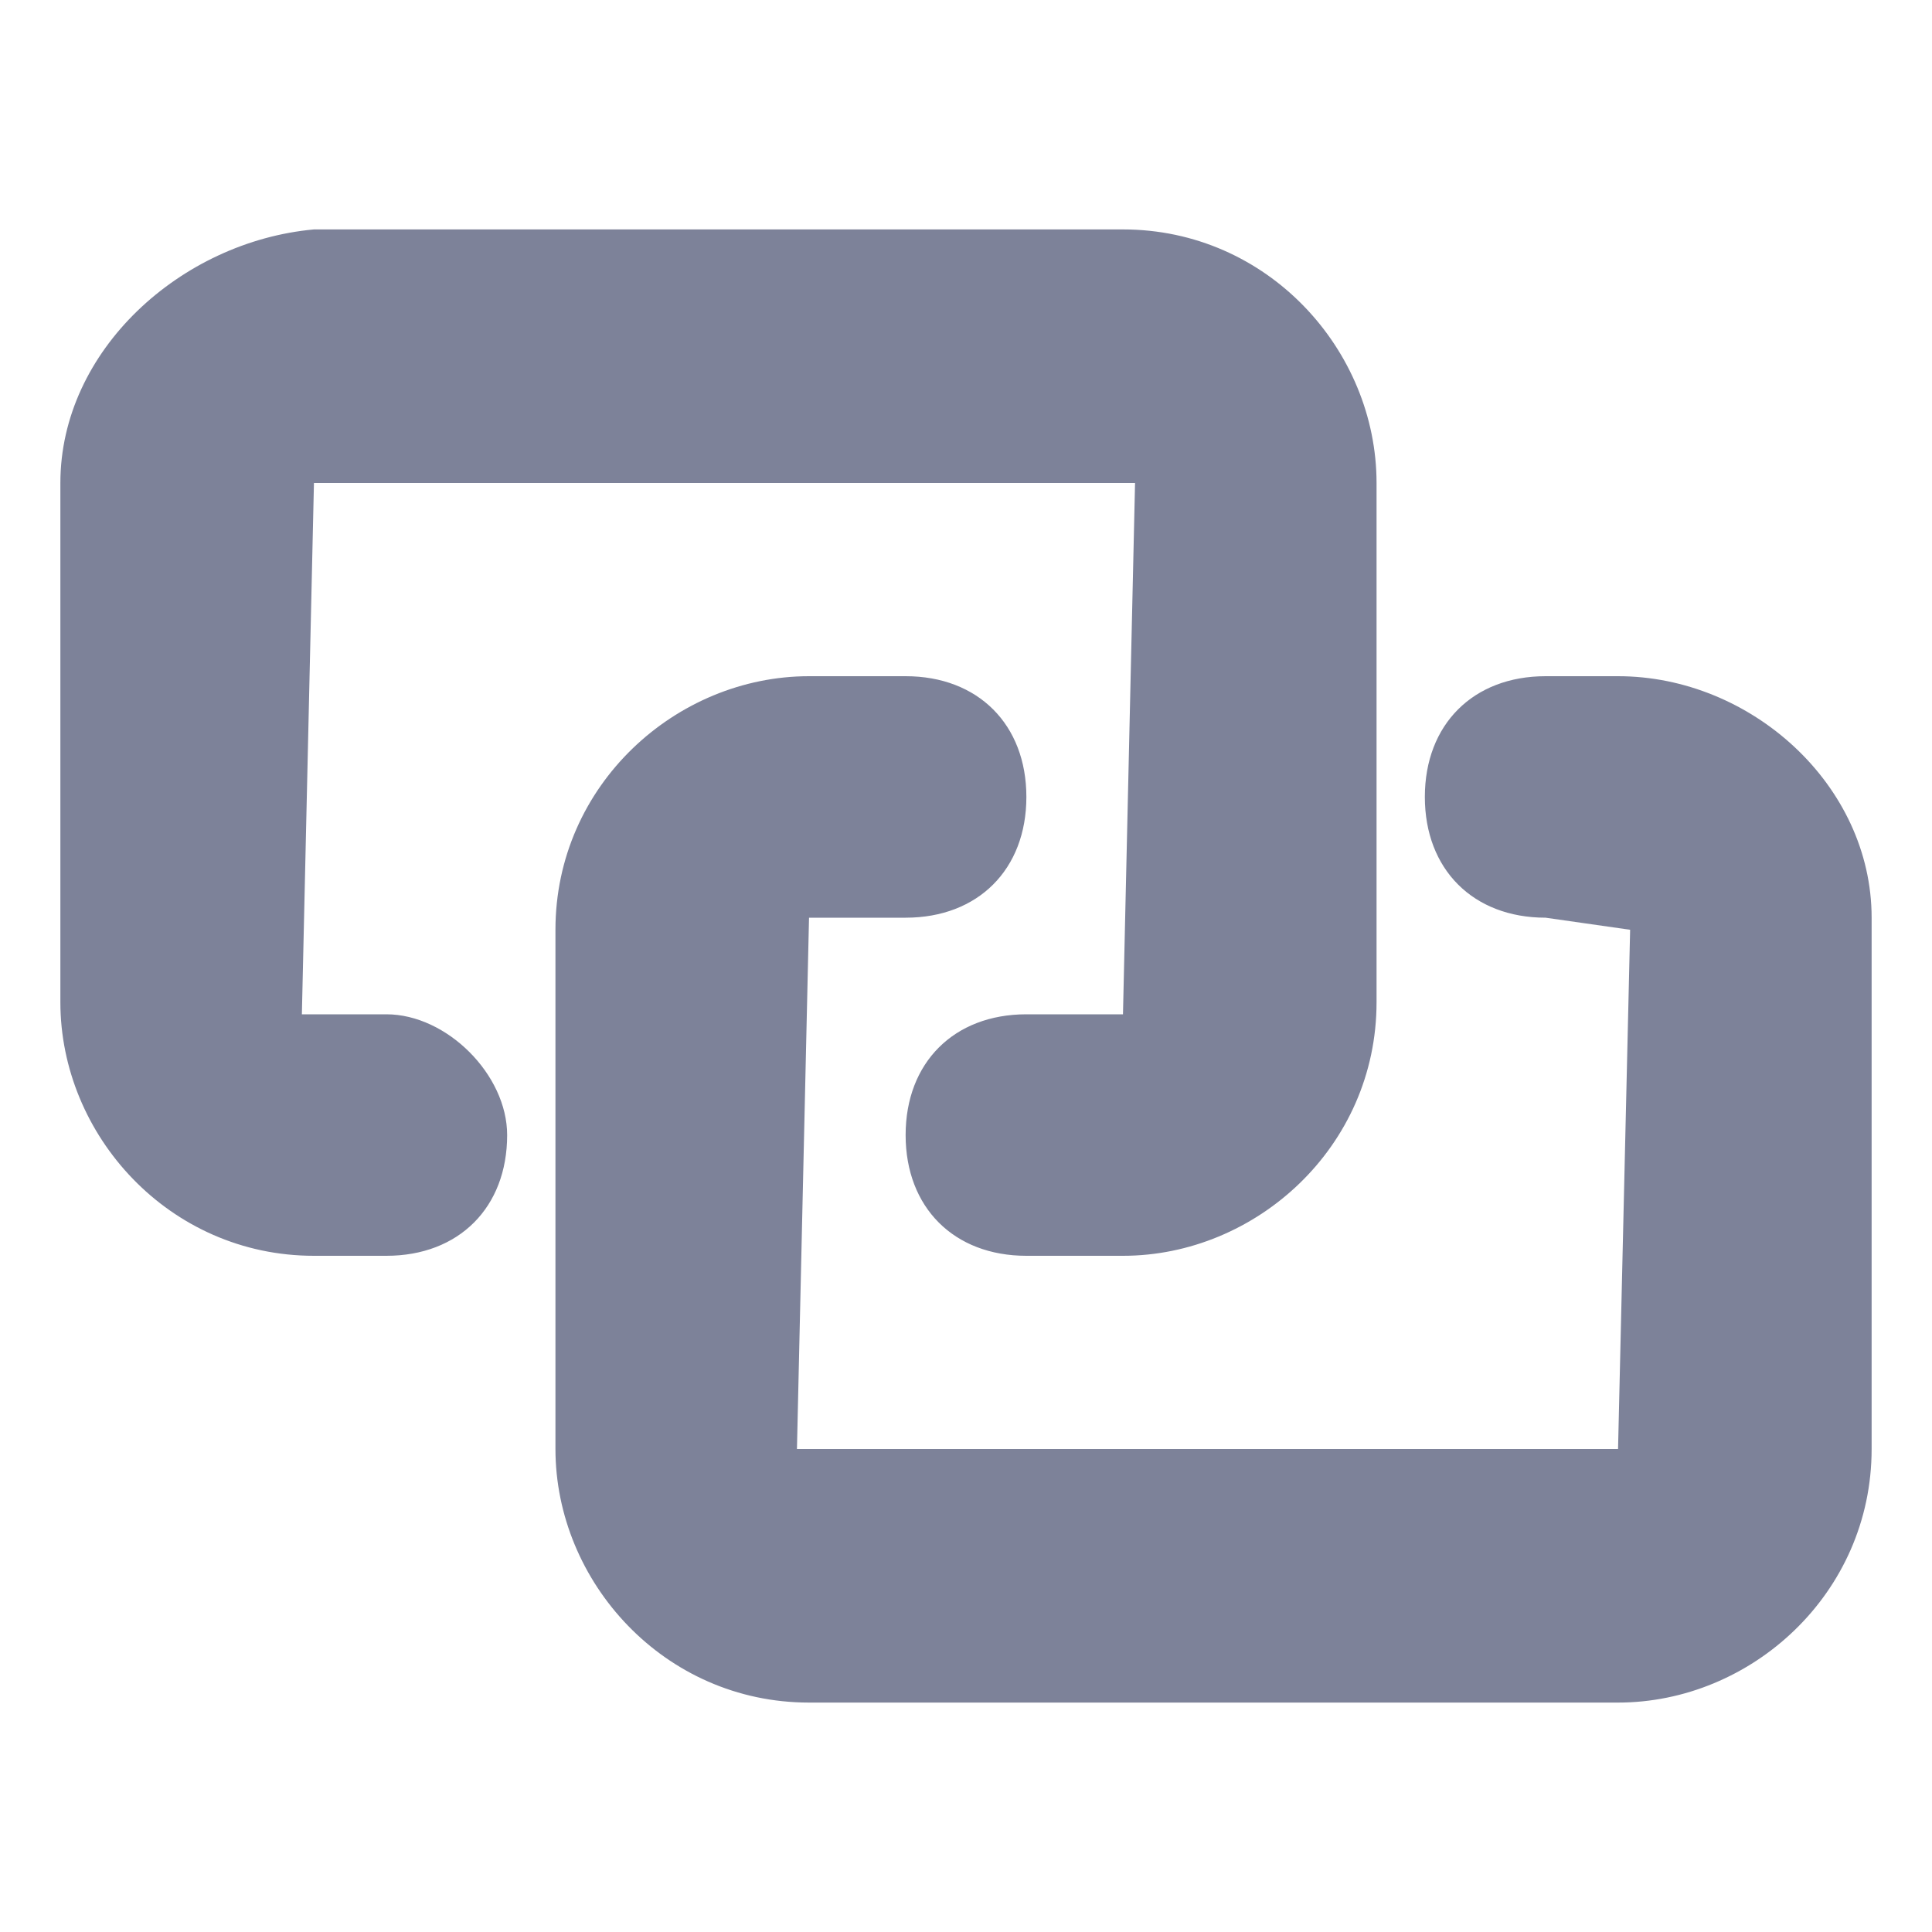 <?xml version="1.0" encoding="utf-8"?>
<!-- Generator: Adobe Illustrator 24.1.0, SVG Export Plug-In . SVG Version: 6.00 Build 0)  -->
<svg version="1.1" id="Layer_1" xmlns="http://www.w3.org/2000/svg" xmlns:xlink="http://www.w3.org/1999/xlink" x="0px" y="0px"
	 viewBox="0 0 16 16" enable-background="new 0 0 16 16" xml:space="preserve">
<desc>Created with Sketch.</desc>
<g>
	<path fill="#7D8299" d="M13.4,5.6h-0.6c-0.6,0-1,0.4-1,1s0.4,1,1,1l0.7,0.1L13.4,12L6.6,12l0.1-4.4h0.8c0.6,0,1-0.4,1-1s-0.4-1-1-1
		H6.7c-1.1,0-2.1,0.9-2.1,2.1V12c0,1.1,0.9,2.1,2.1,2.1h6.7c1.1,0,2.1-0.9,2.1-2.1V7.6C15.5,6.5,14.5,5.6,13.4,5.6z"/>
	<path fill="#7D8299" d="M3.2,8.4L2.5,8.4L2.6,4L9.4,4L9.3,8.4H8.5c-0.6,0-1,0.4-1,1c0,0.6,0.4,1,1,1h0.8c1.1,0,2.1-0.9,2.1-2.1V4
		c0-1.1-0.9-2.1-2.1-2.1H2.6C1.5,2,0.5,2.9,0.5,4v4.3c0,1.1,0.9,2.1,2.1,2.1h0.6c0.6,0,1-0.4,1-1C4.2,8.9,3.7,8.4,3.2,8.4z"/>
</g>
</svg>
